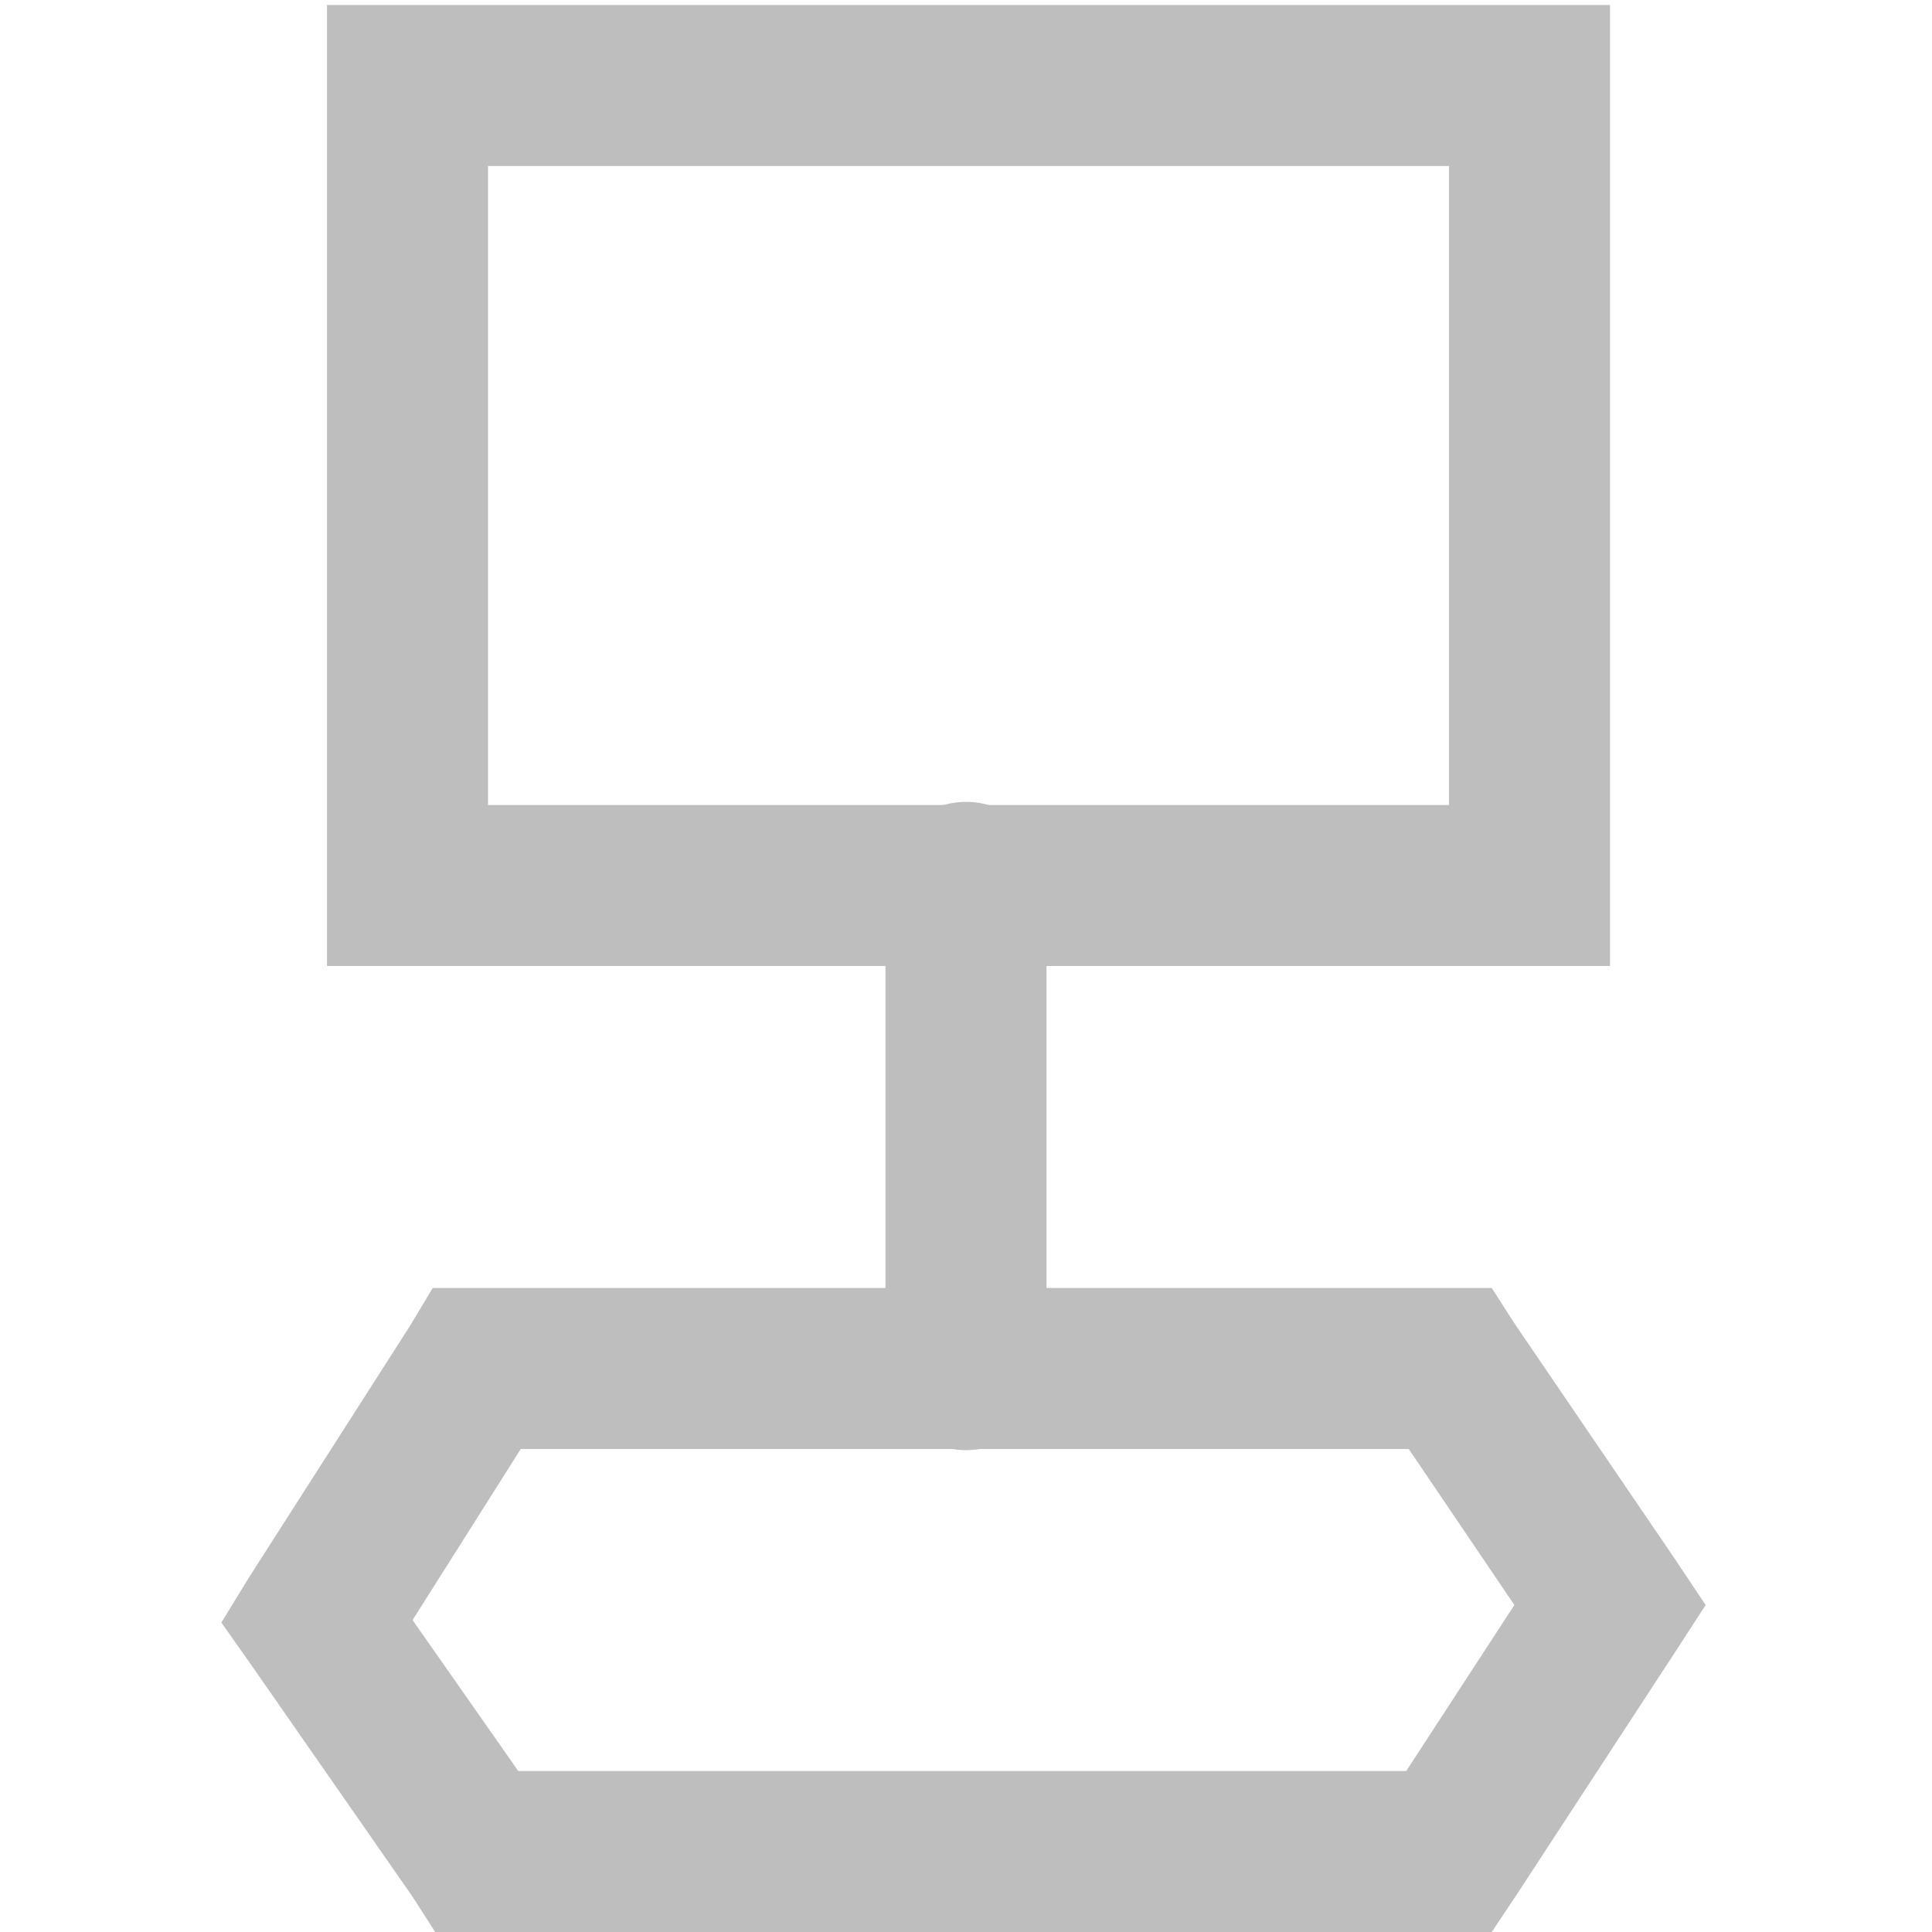 <?xml version="1.0" encoding="UTF-8" standalone="no"?>
<!-- Created with Inkscape (http://www.inkscape.org/) -->
<svg
   xmlns:svg="http://www.w3.org/2000/svg"
   xmlns="http://www.w3.org/2000/svg"
   version="1.0"
   width="24"
   height="24"
   id="svg7384">
  <title
     id="title9167">Moblin Icon Theme</title>
  <defs
     id="defs7386" />
  <g
     transform="translate(454,-1134)"
     id="layer3" />
  <g
     transform="translate(454,-1134)"
     id="layer5" />
  <g
     transform="translate(454,-1134)"
     id="layer7" />
  <g
     transform="translate(454,-1134)"
     id="layer2" />
  <g
     transform="translate(454,-1134)"
     id="layer8" />
  <g
     transform="translate(454,-2086.362)"
     id="layer1" />
  <g
     transform="translate(454,-1134)"
     id="layer11">
    <rect
       width="24"
       height="24"
       x="-454"
       y="1134"
       id="rect9927"
       style="opacity:0;fill:#ffffff;fill-opacity:1;stroke:none;display:inline" />
    <g
       transform="translate(19.919,773)"
       id="g9929" />
    <path
       d="M -449.938,1134.062 L -449.938,1135.062 L -449.938,1145 L -449.938,1146 L -448.938,1146 L -435,1146 L -434,1146 L -434,1145 L -434,1135.062 L -434,1134.062 L -435,1134.062 L -448.938,1134.062 L -449.938,1134.062 z M -447.938,1136.062 L -436,1136.062 L -436,1144 L -447.938,1144 L -447.938,1136.062 z"
       id="rect9941"
       style="fill:#bebebe;fill-opacity:1;stroke:none;stroke-width:2;stroke-linecap:butt;stroke-linejoin:miter;marker:none;stroke-miterlimit:4;stroke-dasharray:none;stroke-dashoffset:0;stroke-opacity:1;visibility:visible;display:inline;overflow:visible;enable-background:accumulate" />
    <path
       d="M -448.625,1150 L -448.906,1150.469 L -450.906,1153.594 L -451.25,1154.156 L -450.875,1154.688 L -448.875,1157.562 L -448.594,1158 L -448.062,1158 L -436,1158 L -435.469,1158 L -435.156,1157.531 L -433.156,1154.469 L -432.812,1153.938 L -433.188,1153.375 L -435.188,1150.438 L -435.469,1150 L -436,1150 L -448.062,1150 L -448.625,1150 z M -447.531,1152 L -436.5,1152 L -435.188,1153.938 L -436.531,1156 L -447.562,1156 L -448.875,1154.125 L -447.531,1152 z"
       id="rect9943"
       style="fill:#bebebe;fill-opacity:1;stroke:none;stroke-width:2;stroke-linecap:butt;stroke-linejoin:miter;marker:none;stroke-miterlimit:4;stroke-dasharray:none;stroke-dashoffset:0;stroke-opacity:1;visibility:visible;display:inline;overflow:visible;enable-background:accumulate" />
    <path
       d="M -442.125,1143.969 C -442.64,1144.033 -443.02,1144.481 -443,1145 L -443,1151 C -443.005,1151.361 -442.816,1151.696 -442.504,1151.878 C -442.193,1152.06 -441.807,1152.06 -441.496,1151.878 C -441.184,1151.696 -440.995,1151.361 -441,1151 L -441,1145 C -440.989,1144.706 -441.107,1144.422 -441.324,1144.224 C -441.54,1144.025 -441.833,1143.932 -442.125,1143.969 z"
       id="path9946"
       style="fill:#bebebe;fill-opacity:1;stroke:none;stroke-width:2;stroke-linecap:round;stroke-linejoin:round;marker:none;stroke-miterlimit:4;stroke-dasharray:none;stroke-dashoffset:0;stroke-opacity:1;visibility:visible;display:inline;overflow:visible;enable-background:accumulate" />
  </g>
  <g
     transform="translate(454,-1134)"
     id="layer4" />
  <g
     transform="translate(454,-1134)"
     id="layer12" />
  <g
     transform="translate(454,-1134)"
     id="layer9" />
  <g
     transform="translate(454,-1134)"
     id="layer10" />
  <g
     transform="translate(454,-1134)"
     id="layer6" />
</svg>
